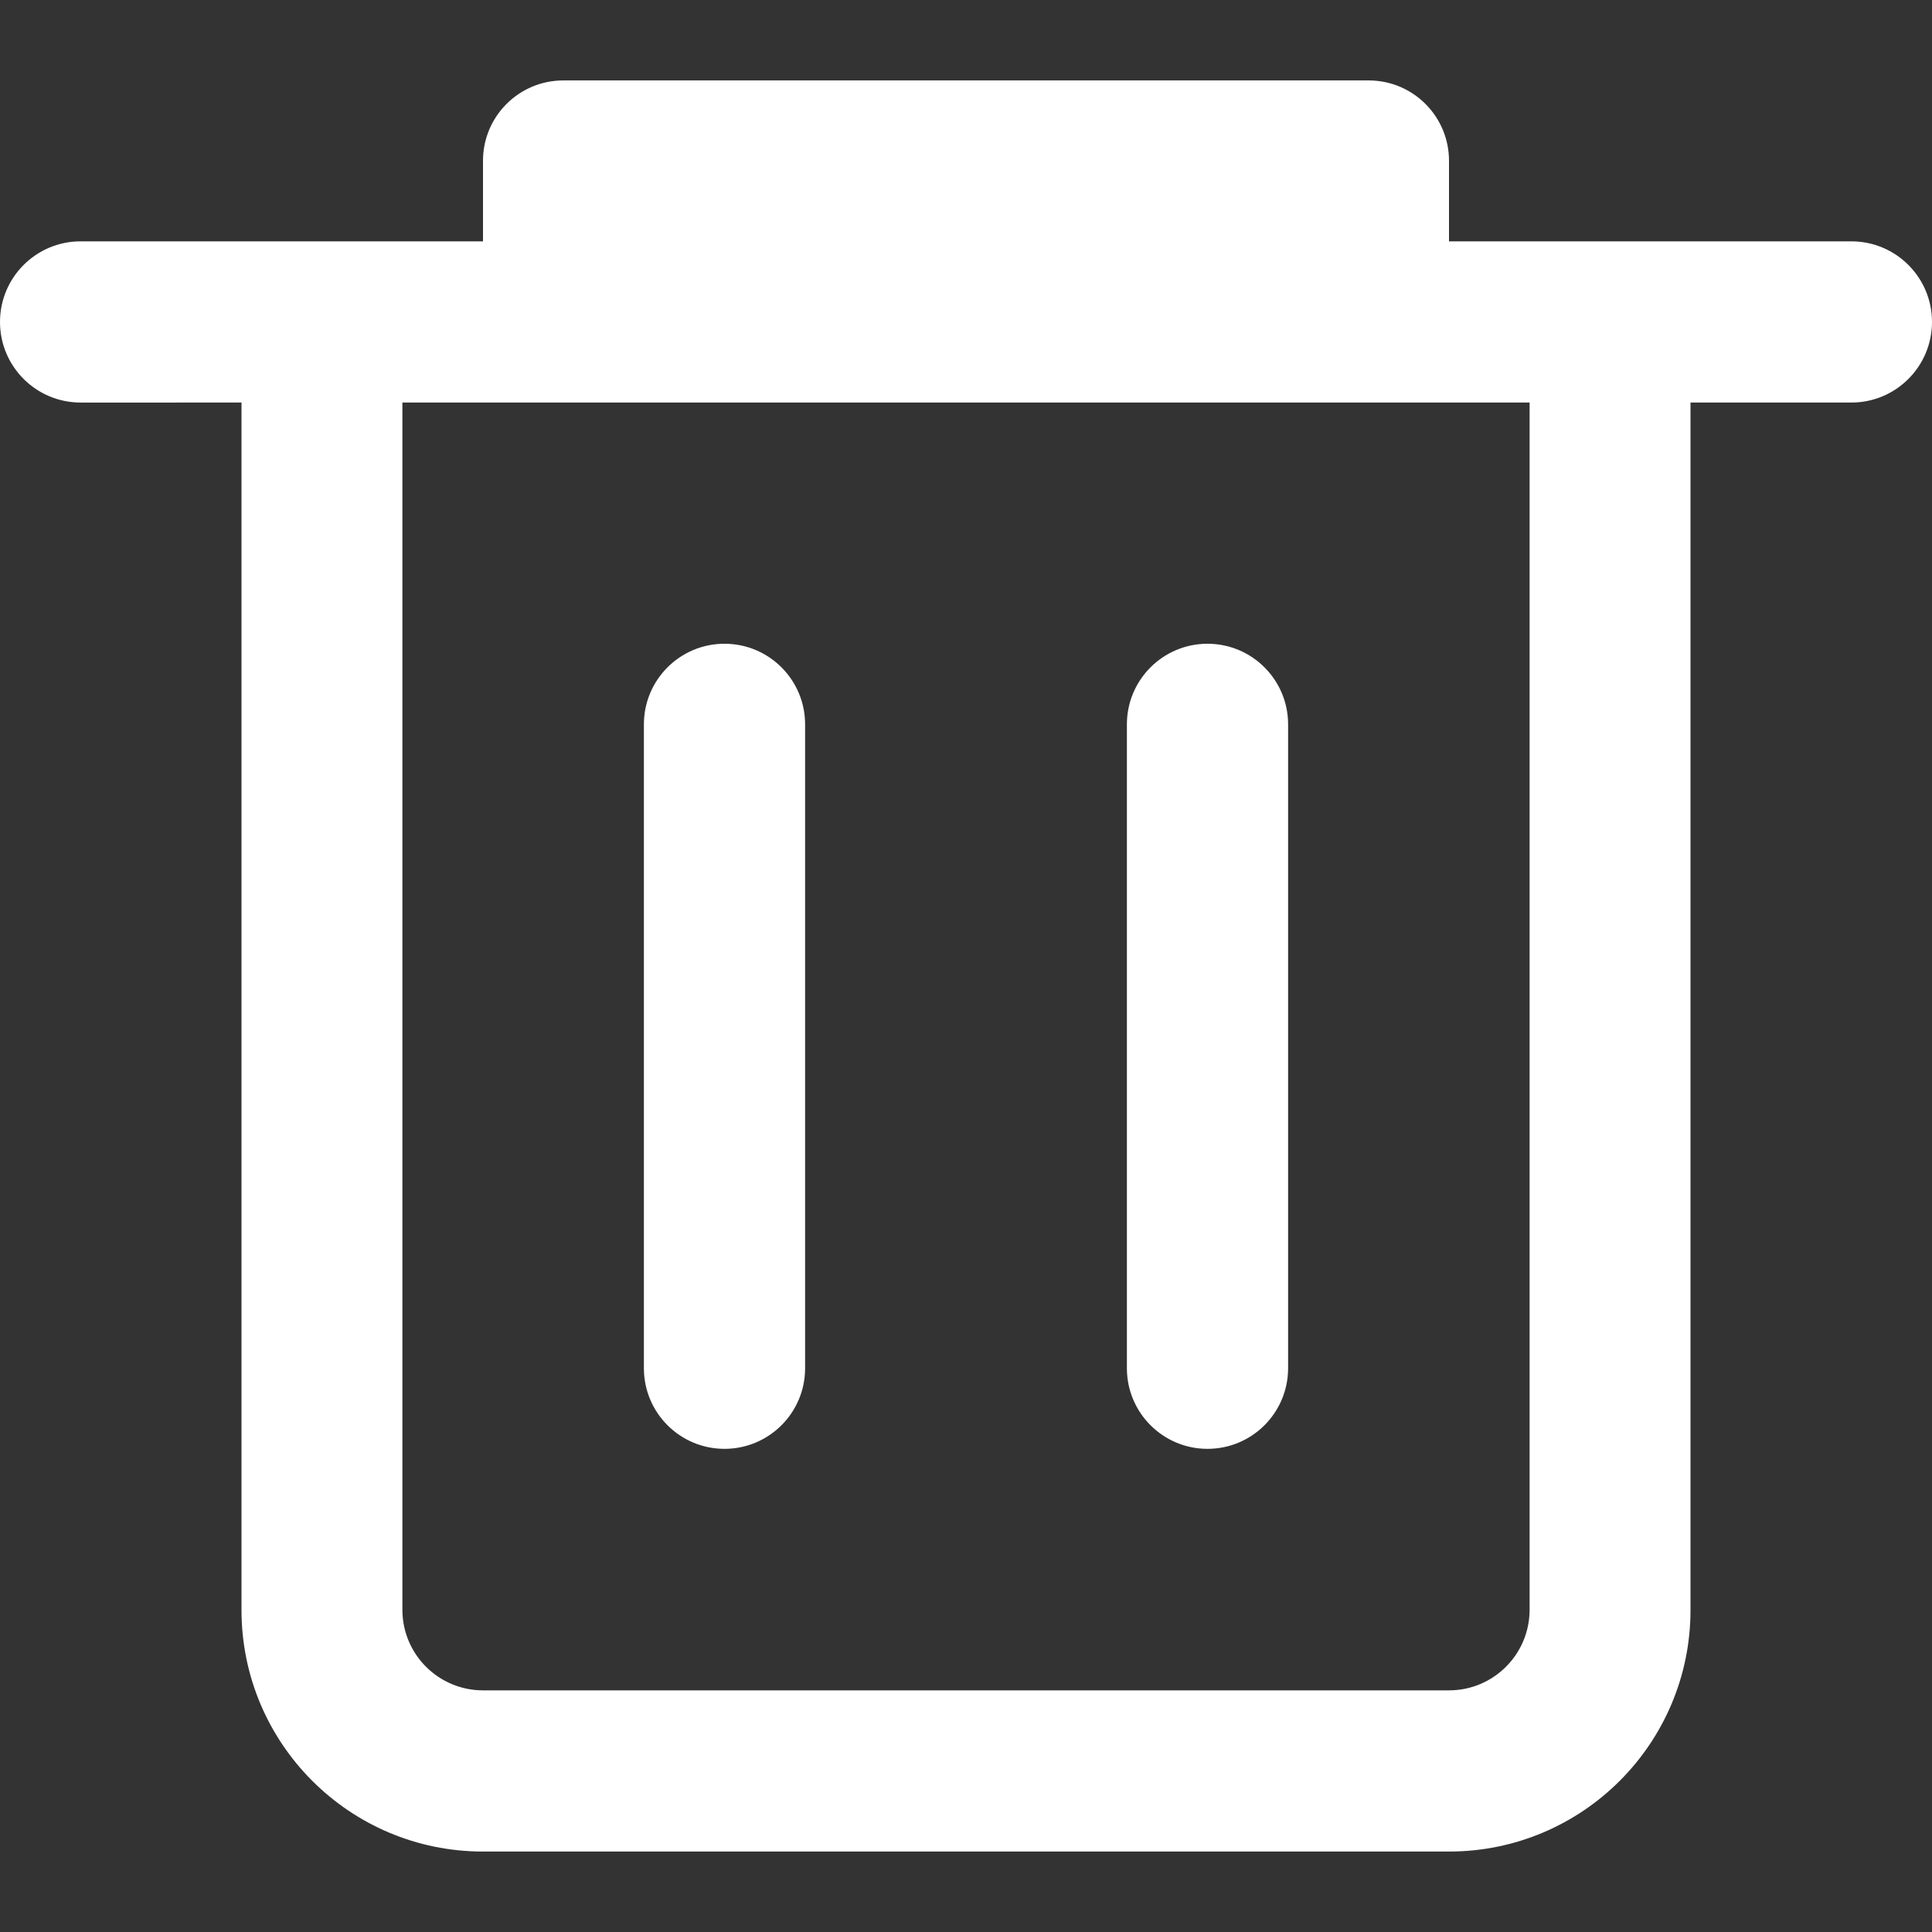 <svg xmlns="http://www.w3.org/2000/svg" xmlns:xlink="http://www.w3.org/1999/xlink" id="Layer_1" width="200" height="200" x="0" y="0" enable-background="new 0 0 200 200" version="1.1" viewBox="0 0 200 200" xml:space="preserve"><rect x="0" y="0" width="200" height="200" fill="#333333" stroke="none"/><title>Asset 25</title><g id="Layer_2"><g id="Layer_1-2"><path fill="#FFF" d="M191.656,24.984H150v-8.313c0.018-4.591-3.69-8.327-8.281-8.344c-0.021,0-0.041,0-0.063,0H58.344 c-4.591-0.017-8.327,3.69-8.344,8.281c0,0.021,0,0.042,0,0.063v8.313H8.344C3.736,24.984,0,28.72,0,33.328 s3.736,8.344,8.344,8.344H25v125c0,13.807,11.193,25,25,25h100c13.807,0,25-11.193,25-25v-125h16.656 c4.607,0,8.344-3.736,8.344-8.344S196.264,24.984,191.656,24.984L191.656,24.984z M158.344,166.672 c-0.018,4.596-3.748,8.313-8.344,8.313H50c-4.596,0-8.327-3.717-8.344-8.313v-125h116.688V166.672z"/><path fill="#FFF" d="M75,149.984c4.596,0,8.327-3.717,8.344-8.313V74.984c0-4.608-3.736-8.344-8.344-8.344 s-8.344,3.736-8.344,8.344v66.688C66.673,146.268,70.404,149.984,75,149.984z"/><path fill="#FFF" d="M125,149.984c4.596,0,8.326-3.717,8.344-8.313V74.984c0-4.608-3.736-8.344-8.344-8.344 s-8.344,3.736-8.344,8.344v66.688C116.674,146.268,120.404,149.984,125,149.984z"/></g></g></svg>